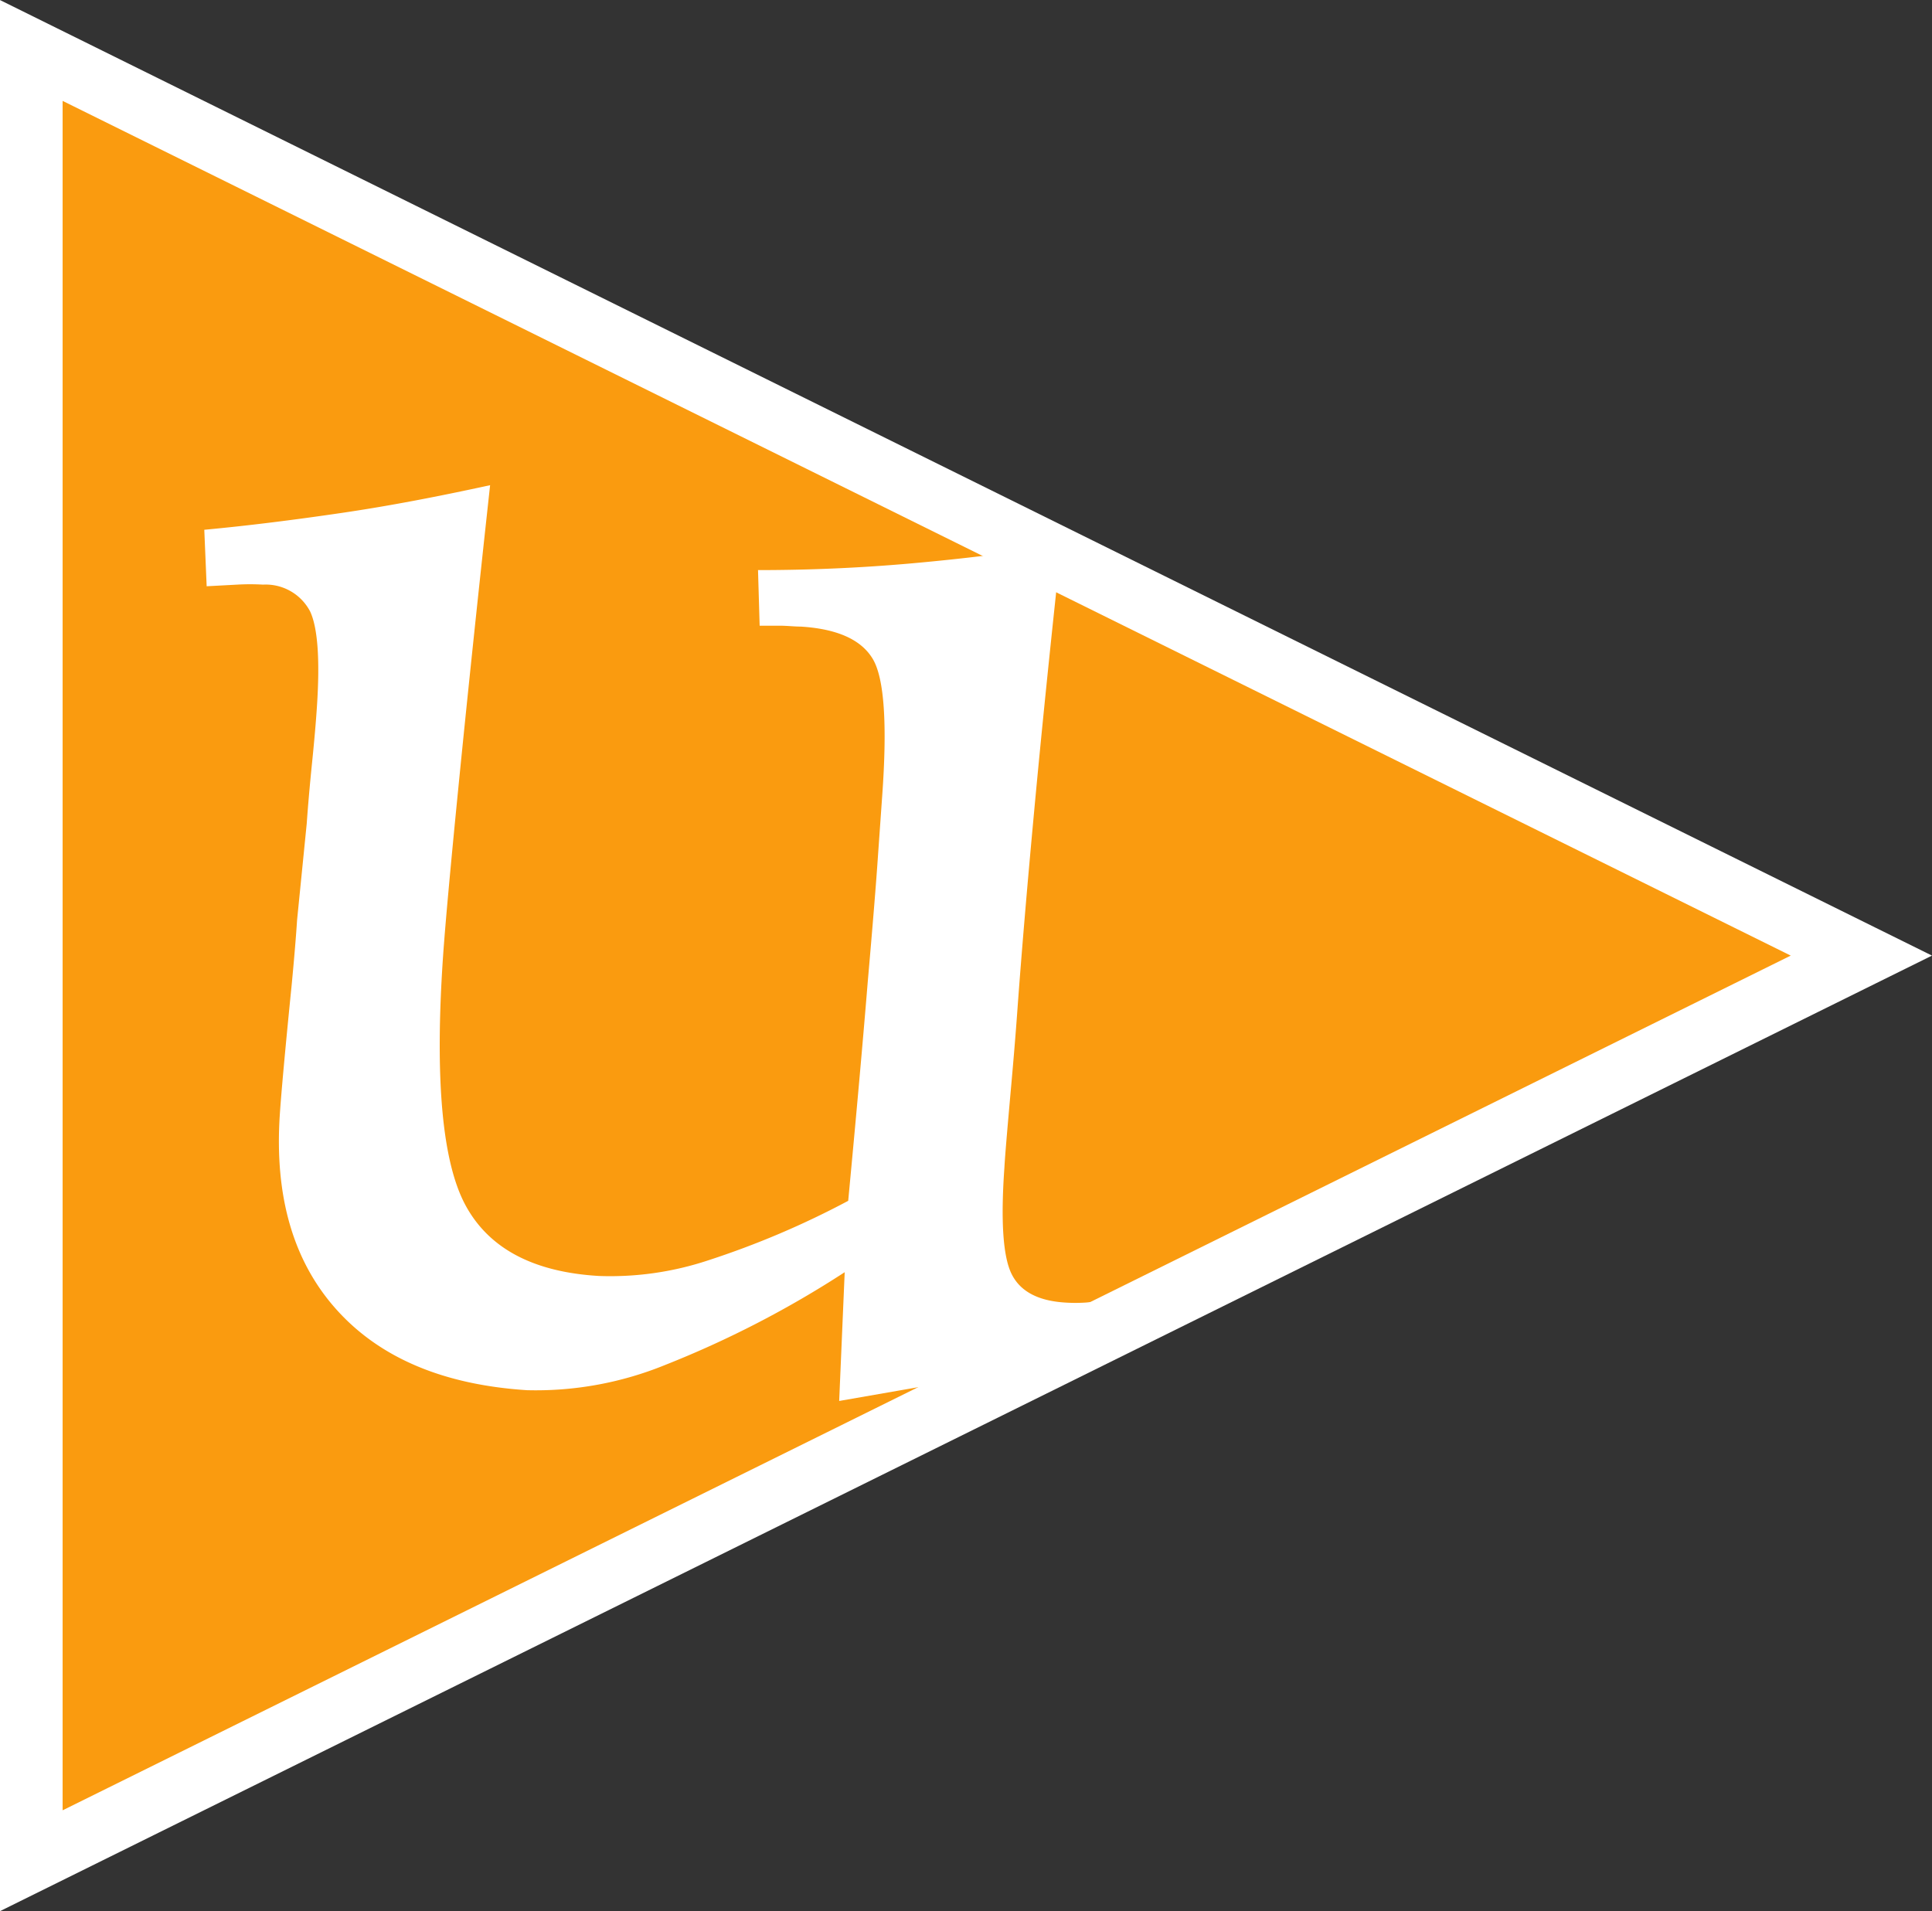 <svg id="Layer_1" data-name="Layer 1" xmlns="http://www.w3.org/2000/svg" viewBox="0 0 154.25 152.59"><rect x="0" y="0" width="154.25" height="152.59" fill="#333333" stroke="none"/><defs><style>.cls-1{fill:#fa9b0f;stroke:#fff;stroke-miterlimit:10;stroke-width:5px;}.cls-2{fill:#fff;}</style></defs><title>uRater-logo</title><polygon class="cls-1" points="2.5 148.57 2.5 4.03 148.61 76.3 2.5 148.57"/><path class="cls-2" d="M39.13,38.74q-1.47,13.44-2.48,23.6T35.37,76.4q-1,14.7,1.81,19.86t10.64,5.62a24.8,24.8,0,0,0,8.73-1.25,69.28,69.28,0,0,0,11.17-4.75q1-10.59,1.56-17.48c.4-4.57.68-8,.82-10.11l.33-4.68q.63-8.69-.75-11t-5.75-2.58c-.48,0-1-.06-1.56-.07H60.65l-.13-4.44q6.23,0,12.29-.54t11.92-1.46q-1.28,11.76-2.14,21t-1.36,16.1q-.2,2.82-.58,7c-.25,2.82-.41,4.69-.46,5.62q-.45,6.39.57,8.47T85,104a12.34,12.34,0,0,0,1.72,0,25.83,25.83,0,0,0,2.62-.38l.28,4.3L67,111.86l.44-10.28A80.76,80.76,0,0,1,53.07,109a27.32,27.32,0,0,1-11,2q-10-.65-15.19-6.42T22.34,89c.11-1.66.42-5.12.95-10.39.21-2.2.35-3.92.43-5.16l.77-7.7c.09-1.28.23-2.94.43-4.9s.31-3.35.36-4.09q.42-5.88-.51-7.92A4,4,0,0,0,21,46.68a17.87,17.87,0,0,0-2.07,0l-2.43.13-.19-4.51c3.54-.33,7.19-.79,11-1.35S35,39.64,39.13,38.74Z" transform="translate(0 0)"/></svg>